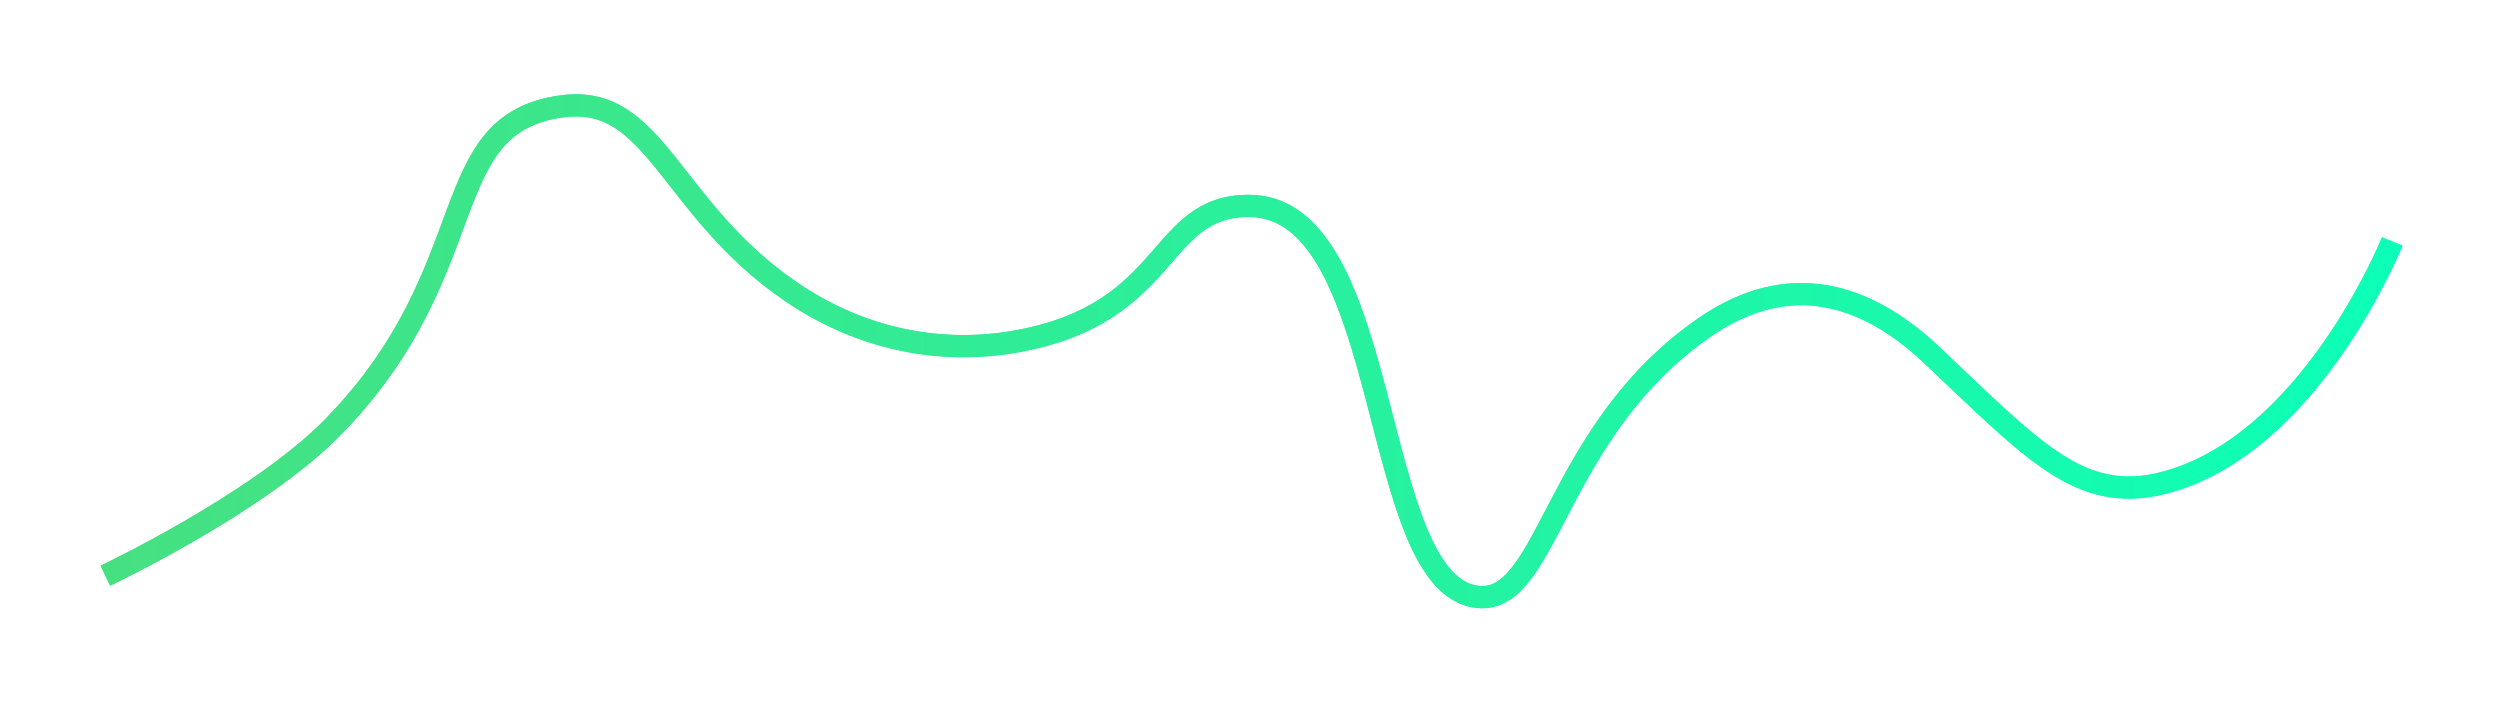 ﻿<?xml version="1.0" encoding="utf-8"?>
<svg version="1.1" xmlns:xlink="http://www.w3.org/1999/xlink" width="305px" height="86px" xmlns="http://www.w3.org/2000/svg">
  <defs>
    <linearGradient gradientUnits="userSpaceOnUse" x1="0" y1="30.5" x2="280" y2="30.5" id="LinearGradient885">
      <stop id="Stop886" stop-color="#46e081" offset="0" />
      <stop id="Stop887" stop-color="#0dffb7" offset="1" />
    </linearGradient>
    <filter x="120px" y="175px" width="305px" height="86px" filterUnits="userSpaceOnUse" id="filter888">
      <feOffset dx="0" dy="0" in="SourceAlpha" result="shadowOffsetInner" />
      <feGaussianBlur stdDeviation="5.5" in="shadowOffsetInner" result="shadowGaussian" />
      <feComposite in2="shadowGaussian" operator="atop" in="SourceAlpha" result="shadowComposite" />
      <feColorMatrix type="matrix" values="0 0 0 0 0  0 0 0 0 0  0 0 0 0 0  0 0 0 0 0  " in="shadowComposite" />
    </filter>
    <g id="widget889">
      <path d="M 0.854 58.235  C 0.854 58.235  19.606 49.372  28.71 40.015  C 47.463 20.741  40.836 3.105  56.567 0.973  C 67.987 -0.575  69.56 13.328  84.423 23.531  C 93.27 29.604  103.139 31.305  112.279 29.604  C 131.104 26.1  129.076 13.119  140.354 13.119  C 158.168 13.119  154.851 59.731  168.429 60.837  C 176.947 61.532  177.702 40.459  196.066 27.869  C 206.05 21.024  215.441 23.531  223.704 31.339  C 236.033 42.99  241.747 49.436  251.779 46.956  C 269.822 42.495  279.854 17.457  279.854 17.457  " stroke-width="2.708" stroke="url(#LinearGradient885)" fill="none" transform="matrix(1 0 0 1 132 187 )" />
    </g>
  </defs>
  <g transform="matrix(1 0 0 1 -120 -175 )">
    <use xlink:href="#widget889" filter="url(#filter888)" />
    <use xlink:href="#widget889" />
  </g>
</svg>